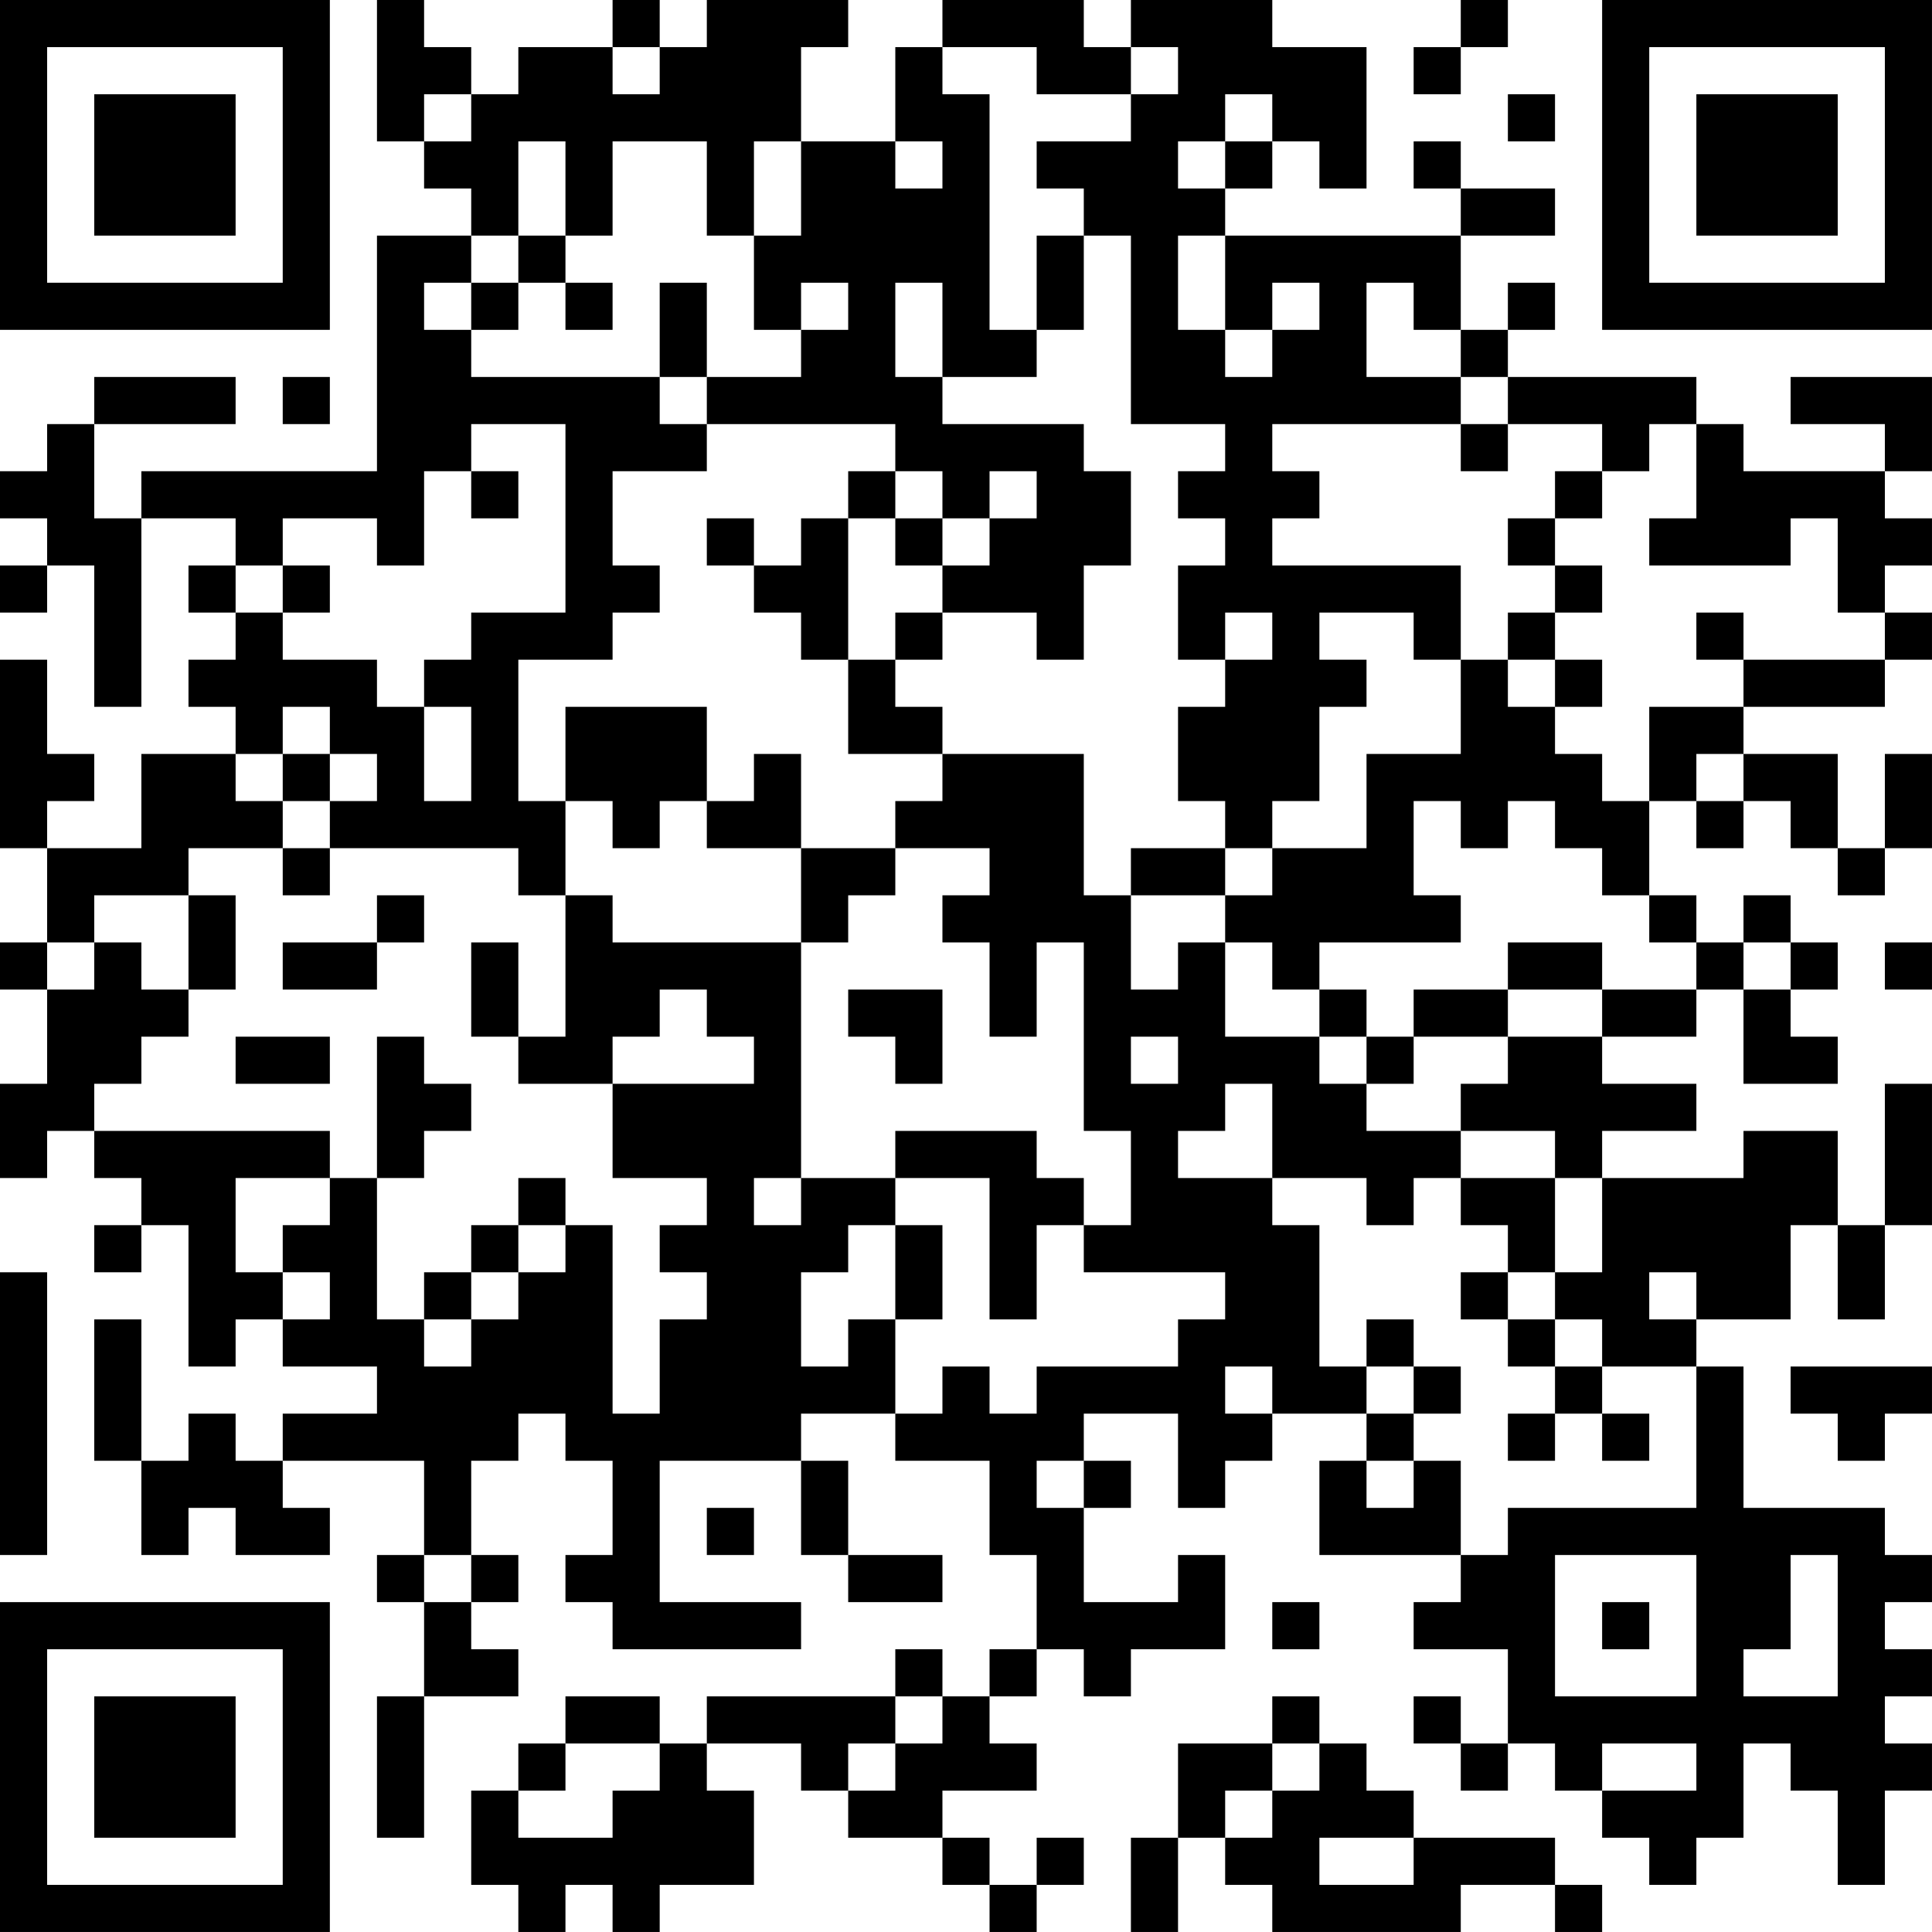 <?xml version="1.0" encoding="UTF-8"?>
<svg xmlns="http://www.w3.org/2000/svg" version="1.1" width="200" height="200" viewBox="0 0 200 200"><rect x="0" y="0" width="200" height="200" fill="#ffffff"/><g transform="scale(4.878)"><g transform="translate(0,0)"><path fill-rule="evenodd" d="M8 0L8 3L9 3L9 4L10 4L10 5L8 5L8 10L3 10L3 11L2 11L2 9L5 9L5 8L2 8L2 9L1 9L1 10L0 10L0 11L1 11L1 12L0 12L0 13L1 13L1 12L2 12L2 15L3 15L3 11L5 11L5 12L4 12L4 13L5 13L5 14L4 14L4 15L5 15L5 16L3 16L3 18L1 18L1 17L2 17L2 16L1 16L1 14L0 14L0 18L1 18L1 20L0 20L0 21L1 21L1 23L0 23L0 25L1 25L1 24L2 24L2 25L3 25L3 26L2 26L2 27L3 27L3 26L4 26L4 29L5 29L5 28L6 28L6 29L8 29L8 30L6 30L6 31L5 31L5 30L4 30L4 31L3 31L3 28L2 28L2 31L3 31L3 33L4 33L4 32L5 32L5 33L7 33L7 32L6 32L6 31L9 31L9 33L8 33L8 34L9 34L9 36L8 36L8 39L9 39L9 36L11 36L11 35L10 35L10 34L11 34L11 33L10 33L10 31L11 31L11 30L12 30L12 31L13 31L13 33L12 33L12 34L13 34L13 35L17 35L17 34L14 34L14 31L17 31L17 33L18 33L18 34L20 34L20 33L18 33L18 31L17 31L17 30L19 30L19 31L21 31L21 33L22 33L22 35L21 35L21 36L20 36L20 35L19 35L19 36L15 36L15 37L14 37L14 36L12 36L12 37L11 37L11 38L10 38L10 40L11 40L11 41L12 41L12 40L13 40L13 41L14 41L14 40L16 40L16 38L15 38L15 37L17 37L17 38L18 38L18 39L20 39L20 40L21 40L21 41L22 41L22 40L23 40L23 39L22 39L22 40L21 40L21 39L20 39L20 38L22 38L22 37L21 37L21 36L22 36L22 35L23 35L23 36L24 36L24 35L26 35L26 33L25 33L25 34L23 34L23 32L24 32L24 31L23 31L23 30L25 30L25 32L26 32L26 31L27 31L27 30L29 30L29 31L28 31L28 33L31 33L31 34L30 34L30 35L32 35L32 37L31 37L31 36L30 36L30 37L31 37L31 38L32 38L32 37L33 37L33 38L34 38L34 39L35 39L35 40L36 40L36 39L37 39L37 37L38 37L38 38L39 38L39 40L40 40L40 38L41 38L41 37L40 37L40 36L41 36L41 35L40 35L40 34L41 34L41 33L40 33L40 32L37 32L37 29L36 29L36 28L38 28L38 26L39 26L39 28L40 28L40 26L41 26L41 23L40 23L40 26L39 26L39 24L37 24L37 25L34 25L34 24L36 24L36 23L34 23L34 22L36 22L36 21L37 21L37 23L39 23L39 22L38 22L38 21L39 21L39 20L38 20L38 19L37 19L37 20L36 20L36 19L35 19L35 17L36 17L36 18L37 18L37 17L38 17L38 18L39 18L39 19L40 19L40 18L41 18L41 16L40 16L40 18L39 18L39 16L37 16L37 15L40 15L40 14L41 14L41 13L40 13L40 12L41 12L41 11L40 11L40 10L41 10L41 8L38 8L38 9L40 9L40 10L37 10L37 9L36 9L36 8L32 8L32 7L33 7L33 6L32 6L32 7L31 7L31 5L33 5L33 4L31 4L31 3L30 3L30 4L31 4L31 5L26 5L26 4L27 4L27 3L28 3L28 4L29 4L29 1L27 1L27 0L24 0L24 1L23 1L23 0L20 0L20 1L19 1L19 3L17 3L17 1L18 1L18 0L15 0L15 1L14 1L14 0L13 0L13 1L11 1L11 2L10 2L10 1L9 1L9 0ZM31 0L31 1L30 1L30 2L31 2L31 1L32 1L32 0ZM13 1L13 2L14 2L14 1ZM20 1L20 2L21 2L21 7L22 7L22 8L20 8L20 6L19 6L19 8L20 8L20 9L23 9L23 10L24 10L24 12L23 12L23 14L22 14L22 13L20 13L20 12L21 12L21 11L22 11L22 10L21 10L21 11L20 11L20 10L19 10L19 9L15 9L15 8L17 8L17 7L18 7L18 6L17 6L17 7L16 7L16 5L17 5L17 3L16 3L16 5L15 5L15 3L13 3L13 5L12 5L12 3L11 3L11 5L10 5L10 6L9 6L9 7L10 7L10 8L14 8L14 9L15 9L15 10L13 10L13 12L14 12L14 13L13 13L13 14L11 14L11 17L12 17L12 19L11 19L11 18L7 18L7 17L8 17L8 16L7 16L7 15L6 15L6 16L5 16L5 17L6 17L6 18L4 18L4 19L2 19L2 20L1 20L1 21L2 21L2 20L3 20L3 21L4 21L4 22L3 22L3 23L2 23L2 24L7 24L7 25L5 25L5 27L6 27L6 28L7 28L7 27L6 27L6 26L7 26L7 25L8 25L8 28L9 28L9 29L10 29L10 28L11 28L11 27L12 27L12 26L13 26L13 30L14 30L14 28L15 28L15 27L14 27L14 26L15 26L15 25L13 25L13 23L16 23L16 22L15 22L15 21L14 21L14 22L13 22L13 23L11 23L11 22L12 22L12 19L13 19L13 20L17 20L17 25L16 25L16 26L17 26L17 25L19 25L19 26L18 26L18 27L17 27L17 29L18 29L18 28L19 28L19 30L20 30L20 29L21 29L21 30L22 30L22 29L25 29L25 28L26 28L26 27L23 27L23 26L24 26L24 24L23 24L23 20L22 20L22 22L21 22L21 20L20 20L20 19L21 19L21 18L19 18L19 17L20 17L20 16L23 16L23 19L24 19L24 21L25 21L25 20L26 20L26 22L28 22L28 23L29 23L29 24L31 24L31 25L30 25L30 26L29 26L29 25L27 25L27 23L26 23L26 24L25 24L25 25L27 25L27 26L28 26L28 29L29 29L29 30L30 30L30 31L29 31L29 32L30 32L30 31L31 31L31 33L32 33L32 32L36 32L36 29L34 29L34 28L33 28L33 27L34 27L34 25L33 25L33 24L31 24L31 23L32 23L32 22L34 22L34 21L36 21L36 20L35 20L35 19L34 19L34 18L33 18L33 17L32 17L32 18L31 18L31 17L30 17L30 19L31 19L31 20L28 20L28 21L27 21L27 20L26 20L26 19L27 19L27 18L29 18L29 16L31 16L31 14L32 14L32 15L33 15L33 16L34 16L34 17L35 17L35 15L37 15L37 14L40 14L40 13L39 13L39 11L38 11L38 12L35 12L35 11L36 11L36 9L35 9L35 10L34 10L34 9L32 9L32 8L31 8L31 7L30 7L30 6L29 6L29 8L31 8L31 9L27 9L27 10L28 10L28 11L27 11L27 12L31 12L31 14L30 14L30 13L28 13L28 14L29 14L29 15L28 15L28 17L27 17L27 18L26 18L26 17L25 17L25 15L26 15L26 14L27 14L27 13L26 13L26 14L25 14L25 12L26 12L26 11L25 11L25 10L26 10L26 9L24 9L24 5L23 5L23 4L22 4L22 3L24 3L24 2L25 2L25 1L24 1L24 2L22 2L22 1ZM9 2L9 3L10 3L10 2ZM26 2L26 3L25 3L25 4L26 4L26 3L27 3L27 2ZM32 2L32 3L33 3L33 2ZM19 3L19 4L20 4L20 3ZM11 5L11 6L10 6L10 7L11 7L11 6L12 6L12 7L13 7L13 6L12 6L12 5ZM22 5L22 7L23 7L23 5ZM25 5L25 7L26 7L26 8L27 8L27 7L28 7L28 6L27 6L27 7L26 7L26 5ZM14 6L14 8L15 8L15 6ZM6 8L6 9L7 9L7 8ZM10 9L10 10L9 10L9 12L8 12L8 11L6 11L6 12L5 12L5 13L6 13L6 14L8 14L8 15L9 15L9 17L10 17L10 15L9 15L9 14L10 14L10 13L12 13L12 9ZM31 9L31 10L32 10L32 9ZM10 10L10 11L11 11L11 10ZM18 10L18 11L17 11L17 12L16 12L16 11L15 11L15 12L16 12L16 13L17 13L17 14L18 14L18 16L20 16L20 15L19 15L19 14L20 14L20 13L19 13L19 14L18 14L18 11L19 11L19 12L20 12L20 11L19 11L19 10ZM33 10L33 11L32 11L32 12L33 12L33 13L32 13L32 14L33 14L33 15L34 15L34 14L33 14L33 13L34 13L34 12L33 12L33 11L34 11L34 10ZM6 12L6 13L7 13L7 12ZM36 13L36 14L37 14L37 13ZM12 15L12 17L13 17L13 18L14 18L14 17L15 17L15 18L17 18L17 20L18 20L18 19L19 19L19 18L17 18L17 16L16 16L16 17L15 17L15 15ZM6 16L6 17L7 17L7 16ZM36 16L36 17L37 17L37 16ZM6 18L6 19L7 19L7 18ZM24 18L24 19L26 19L26 18ZM4 19L4 21L5 21L5 19ZM8 19L8 20L6 20L6 21L8 21L8 20L9 20L9 19ZM10 20L10 22L11 22L11 20ZM32 20L32 21L30 21L30 22L29 22L29 21L28 21L28 22L29 22L29 23L30 23L30 22L32 22L32 21L34 21L34 20ZM37 20L37 21L38 21L38 20ZM40 20L40 21L41 21L41 20ZM18 21L18 22L19 22L19 23L20 23L20 21ZM5 22L5 23L7 23L7 22ZM8 22L8 25L9 25L9 24L10 24L10 23L9 23L9 22ZM24 22L24 23L25 23L25 22ZM19 24L19 25L21 25L21 28L22 28L22 26L23 26L23 25L22 25L22 24ZM11 25L11 26L10 26L10 27L9 27L9 28L10 28L10 27L11 27L11 26L12 26L12 25ZM31 25L31 26L32 26L32 27L31 27L31 28L32 28L32 29L33 29L33 30L32 30L32 31L33 31L33 30L34 30L34 31L35 31L35 30L34 30L34 29L33 29L33 28L32 28L32 27L33 27L33 25ZM19 26L19 28L20 28L20 26ZM0 27L0 33L1 33L1 27ZM35 27L35 28L36 28L36 27ZM29 28L29 29L30 29L30 30L31 30L31 29L30 29L30 28ZM26 29L26 30L27 30L27 29ZM38 29L38 30L39 30L39 31L40 31L40 30L41 30L41 29ZM22 31L22 32L23 32L23 31ZM15 32L15 33L16 33L16 32ZM9 33L9 34L10 34L10 33ZM33 33L33 36L36 36L36 33ZM38 33L38 35L37 35L37 36L39 36L39 33ZM27 34L27 35L28 35L28 34ZM34 34L34 35L35 35L35 34ZM19 36L19 37L18 37L18 38L19 38L19 37L20 37L20 36ZM27 36L27 37L25 37L25 39L24 39L24 41L25 41L25 39L26 39L26 40L27 40L27 41L31 41L31 40L33 40L33 41L34 41L34 40L33 40L33 39L30 39L30 38L29 38L29 37L28 37L28 36ZM12 37L12 38L11 38L11 39L13 39L13 38L14 38L14 37ZM27 37L27 38L26 38L26 39L27 39L27 38L28 38L28 37ZM34 37L34 38L36 38L36 37ZM28 39L28 40L30 40L30 39ZM0 0L0 7L7 7L7 0ZM1 1L1 6L6 6L6 1ZM2 2L2 5L5 5L5 2ZM34 0L34 7L41 7L41 0ZM35 1L35 6L40 6L40 1ZM36 2L36 5L39 5L39 2ZM0 34L0 41L7 41L7 34ZM1 35L1 40L6 40L6 35ZM2 36L2 39L5 39L5 36Z" fill="#000000"/></g></g></svg>
